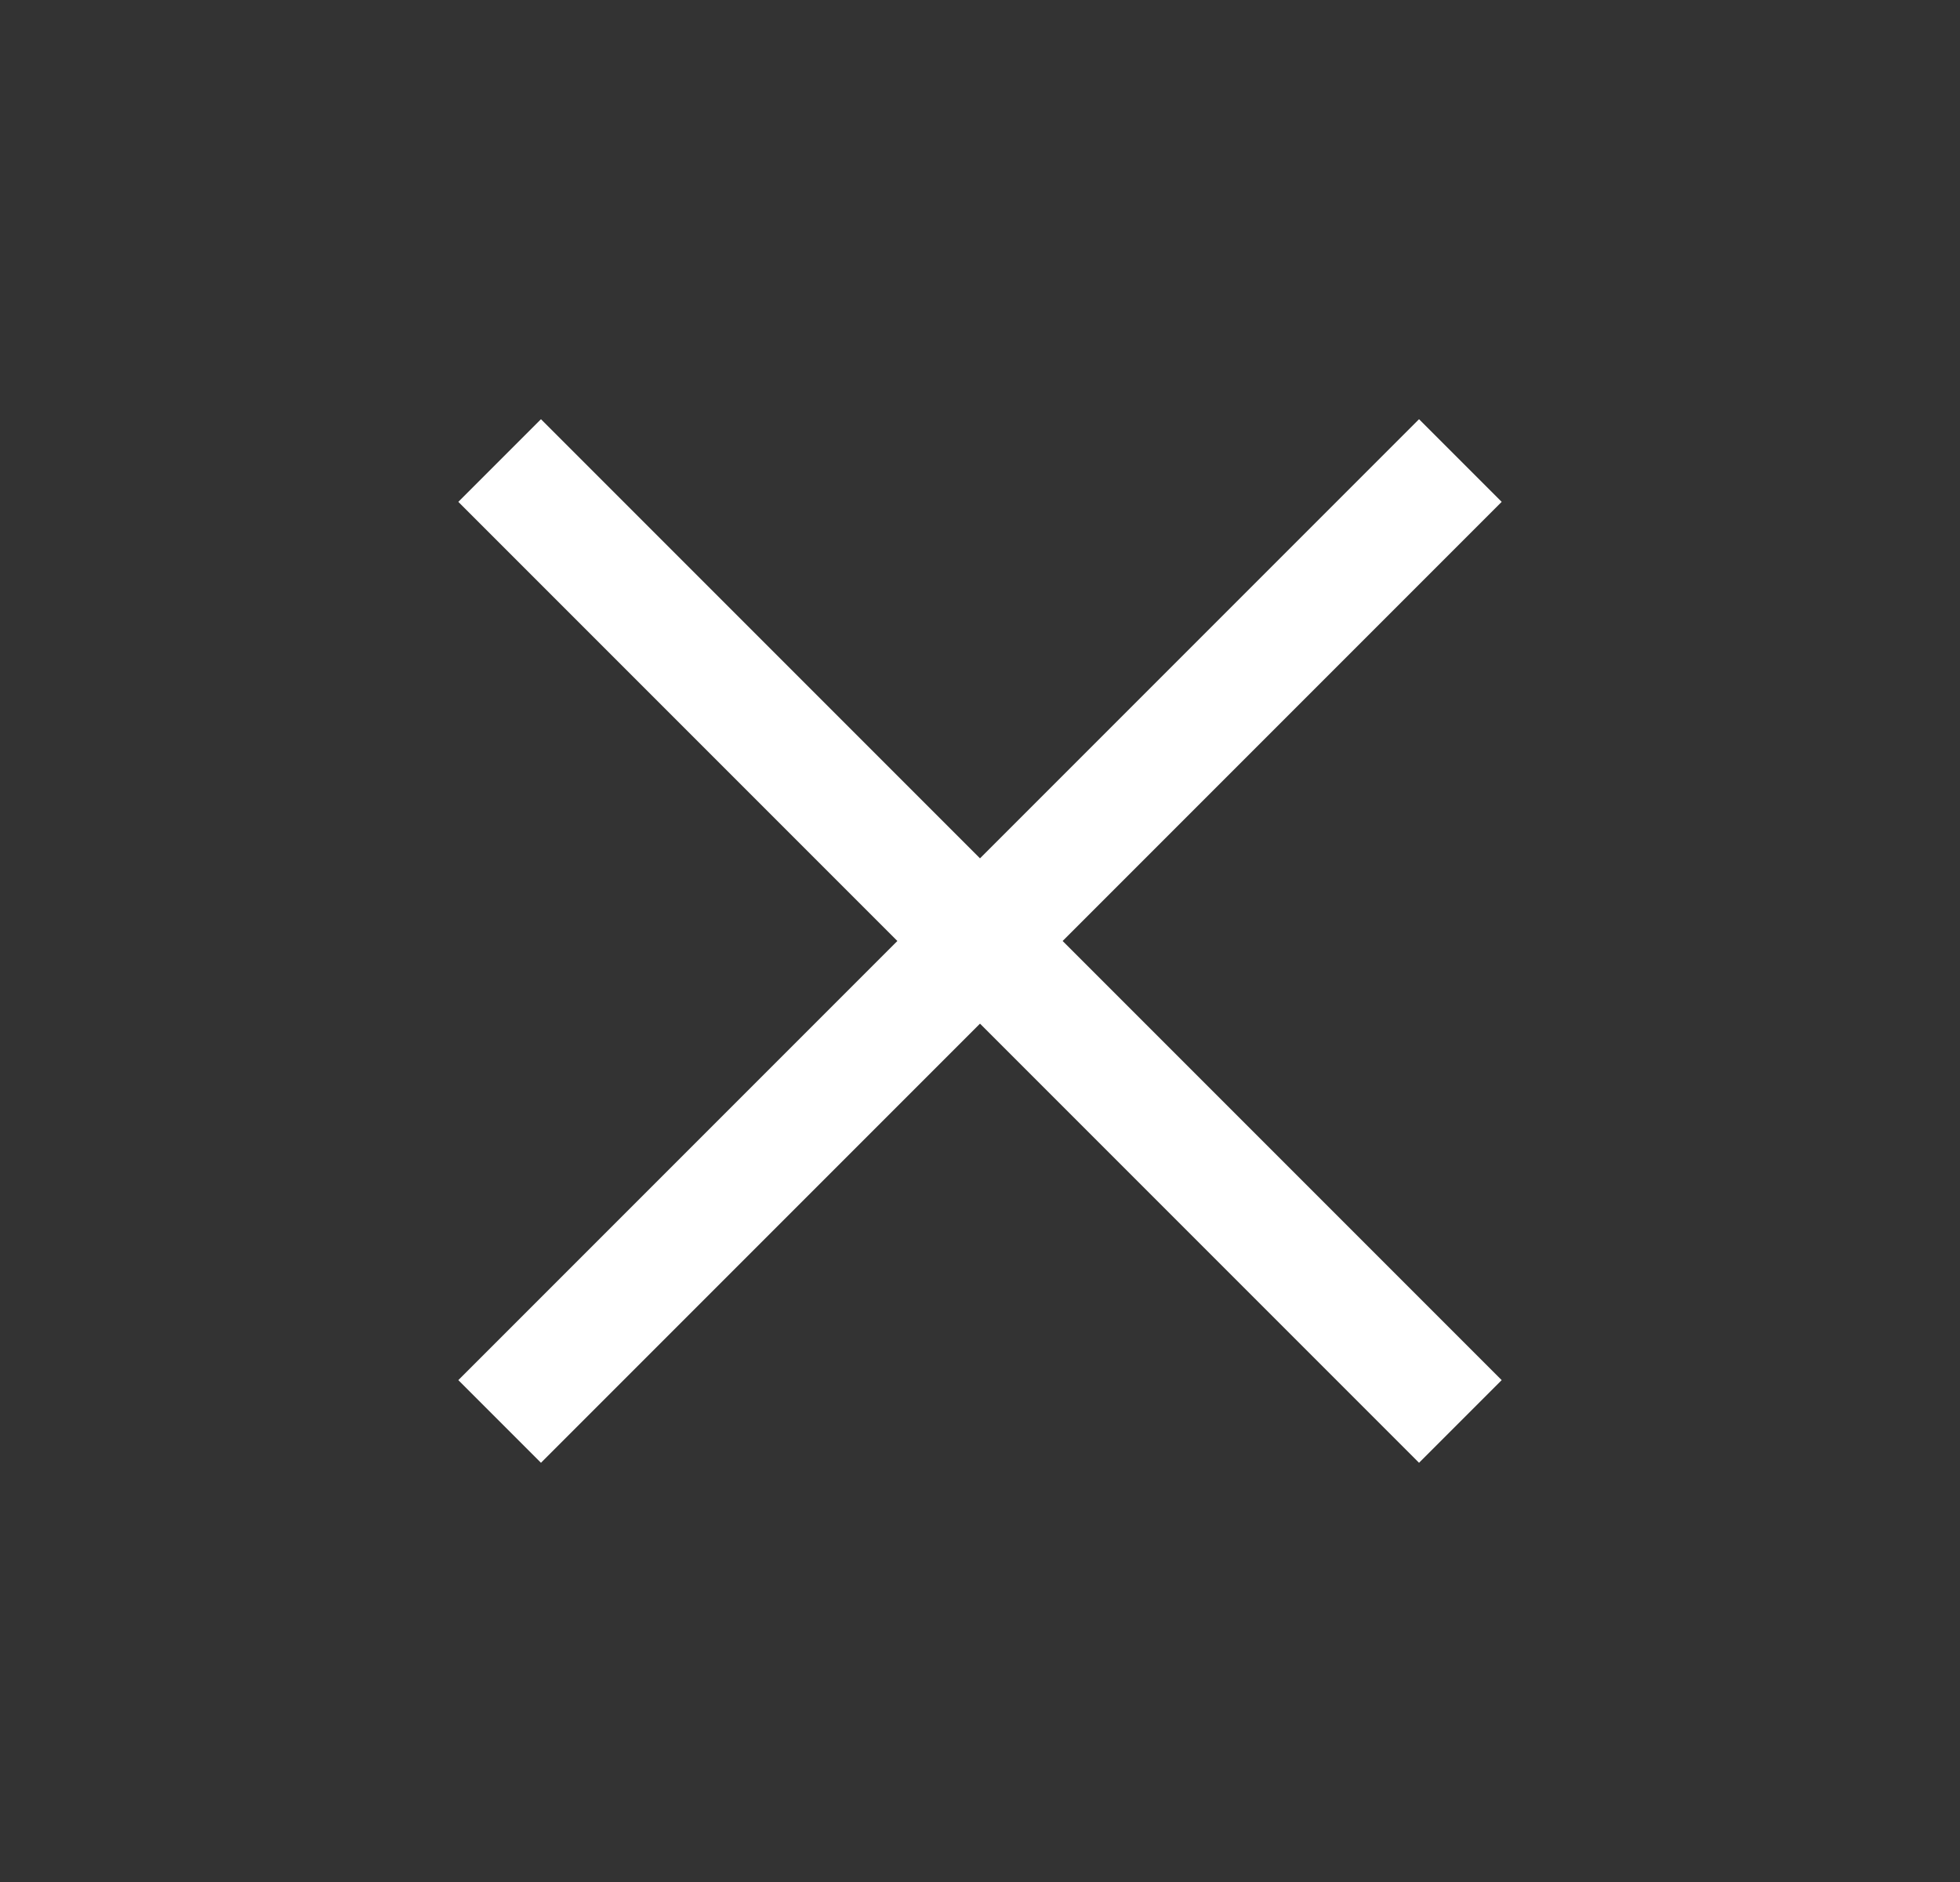 <svg width="25" height="24" viewBox="0 0 25 24" fill="none" xmlns="http://www.w3.org/2000/svg">
<rect x="0" y="0" width="25" height="24" fill="#333333" stroke="none"/>
<mask id="mask0_1157_1762" style="mask-type:alpha" maskUnits="userSpaceOnUse" x="0" y="0" width="25" height="24">
<rect x="0.5" width="24" height="24" fill="#D9D9D9"/>
</mask>
<g mask="url(#mask0_1157_1762)">
<path d="M6.9 18.654L5.846 17.6L11.446 12L5.846 6.4L6.9 5.346L12.5 10.946L18.1 5.346L19.154 6.4L13.554 12L19.154 17.6L18.1 18.654L12.5 13.054L6.9 18.654Z" fill="white"/>
</g>
</svg>
